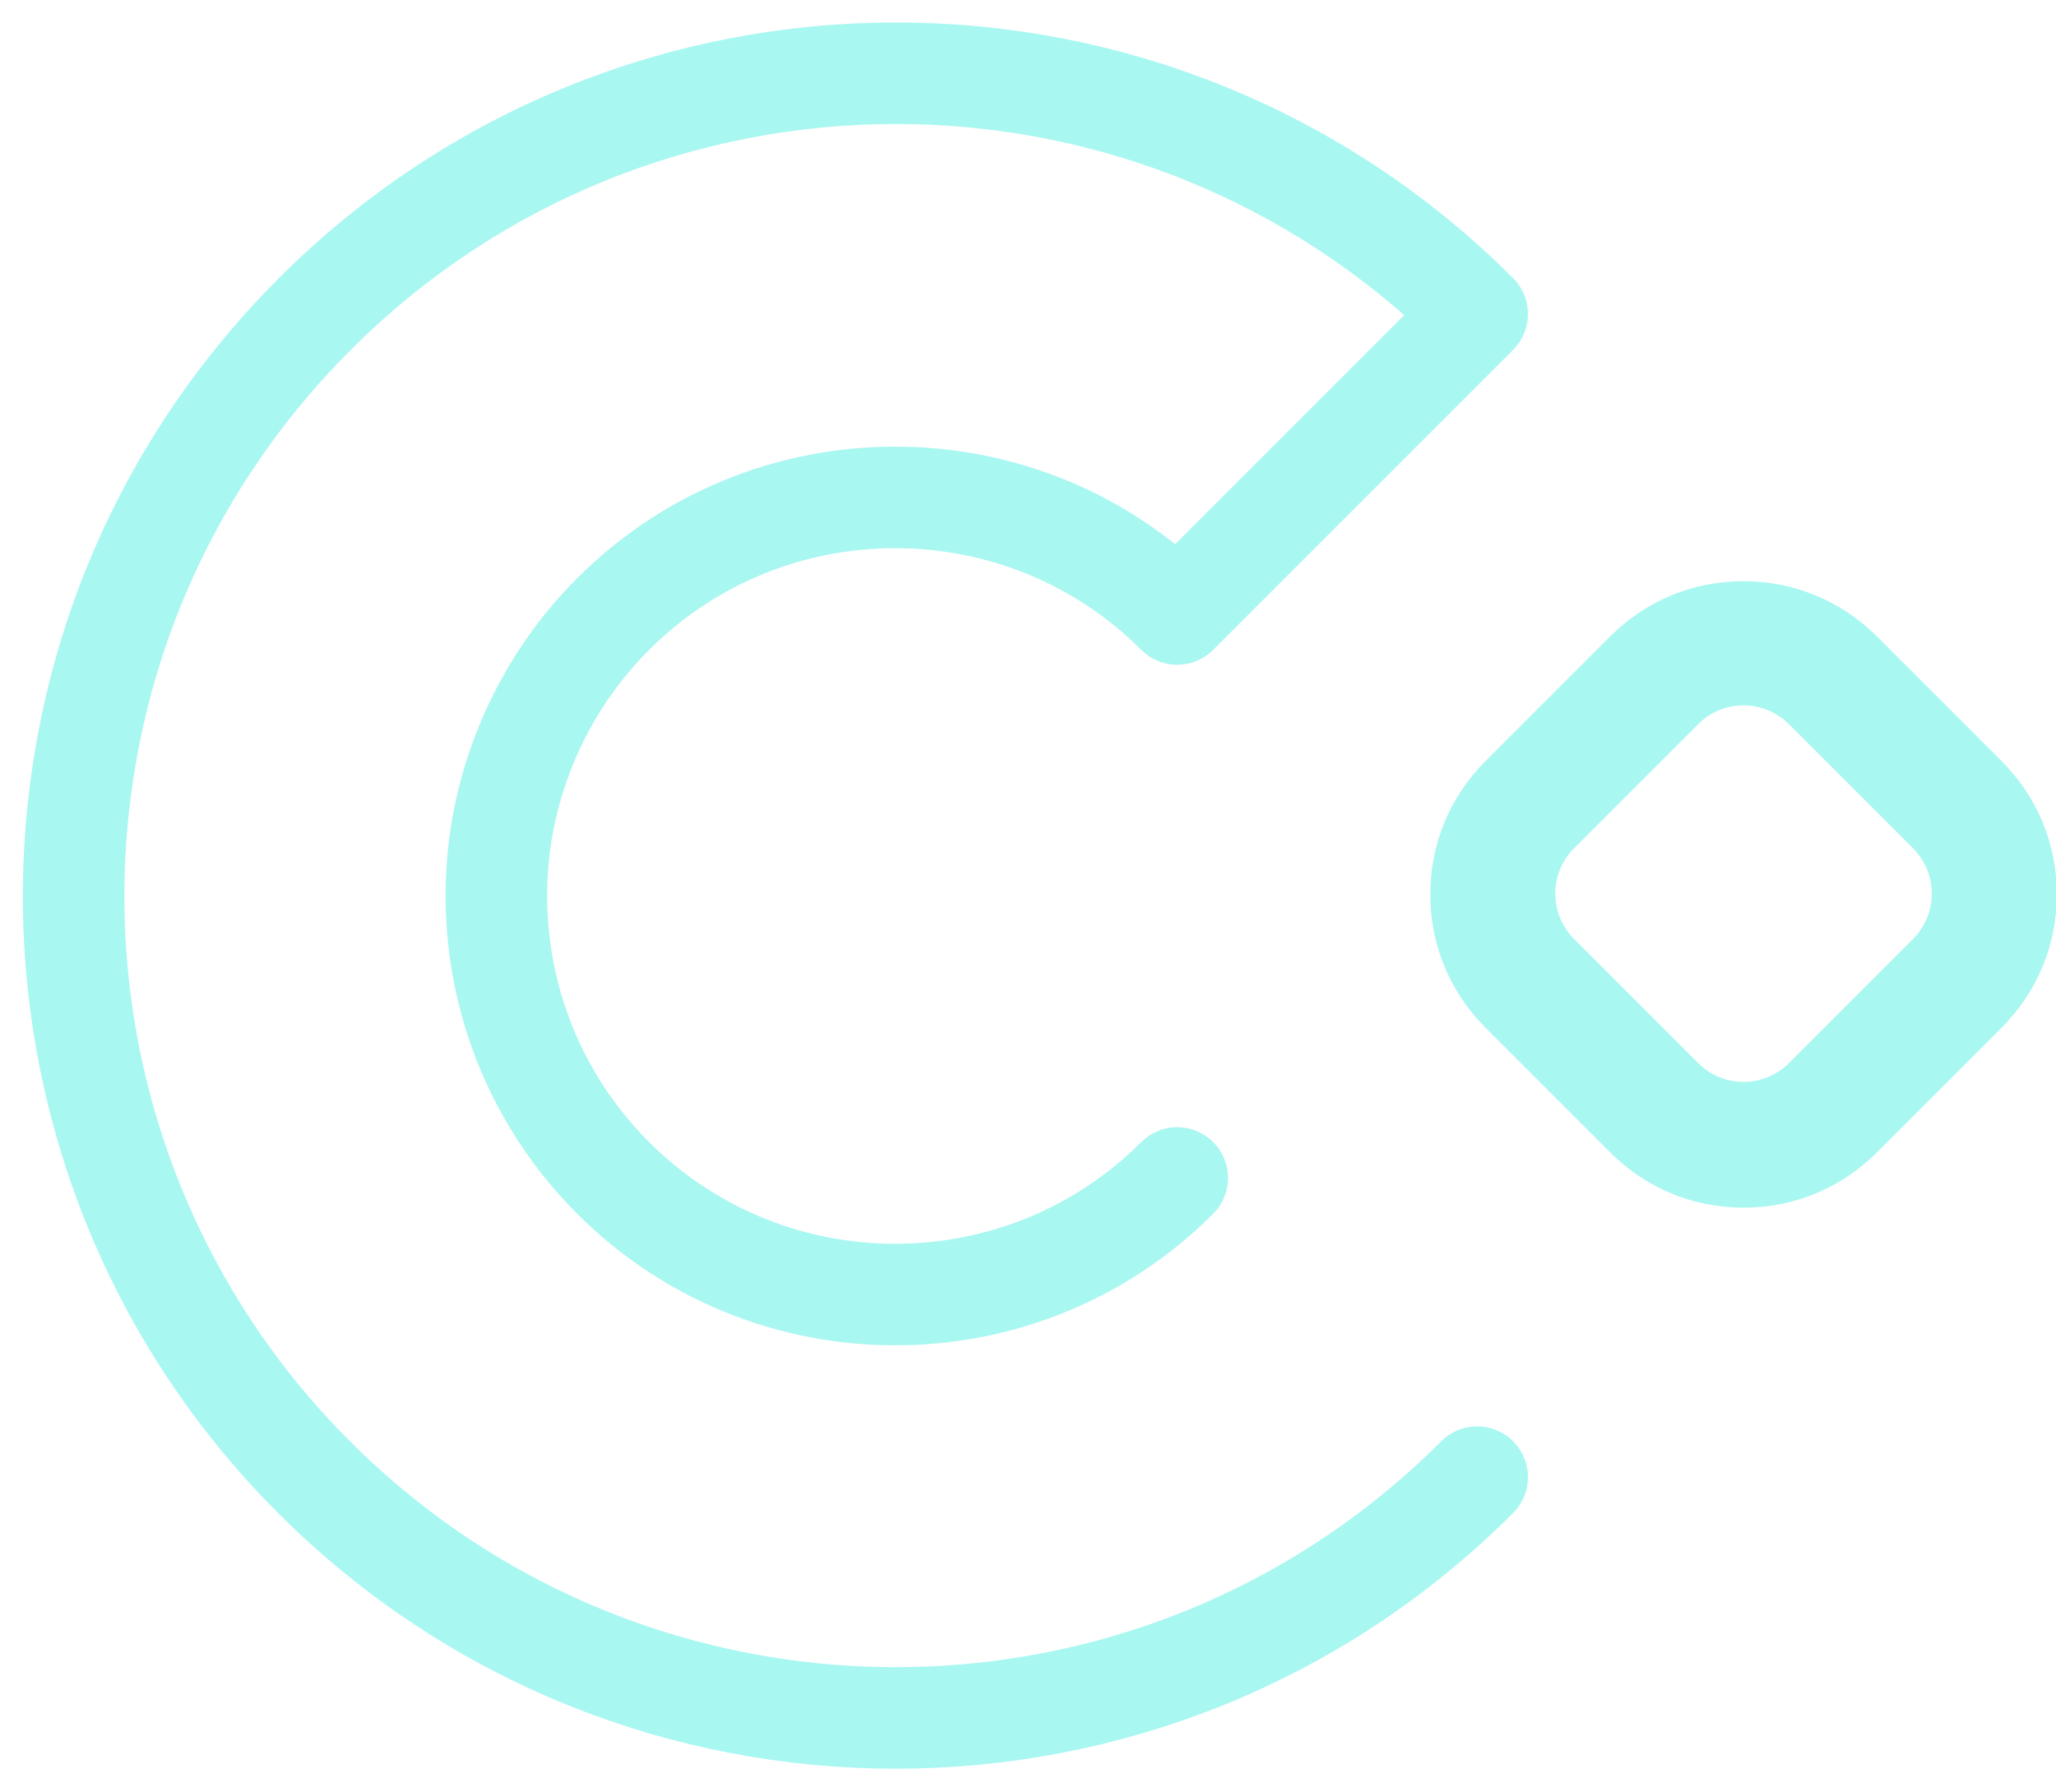 <?xml version="1.0" encoding="utf-8"?>
<!-- Generator: Adobe Illustrator 26.5.0, SVG Export Plug-In . SVG Version: 6.00 Build 0)  -->
<svg version="1.1" id="Layer_1" xmlns="http://www.w3.org/2000/svg" xmlns:xlink="http://www.w3.org/1999/xlink" x="0px" y="0px"
	 viewBox="0 0 263.2 229.4" style="enable-background:new 0 0 263.2 229.4;" xml:space="preserve">
<style type="text/css">
	.st0{clip-path:url(#SVGID_00000176741574610977305810000006215405014631636914_);}
	.st1{fill:none;stroke:#A9F7F1;stroke-width:13;stroke-linecap:round;stroke-linejoin:round;}
	.st2{fill:#A9F7F1;}
</style>
<g>
	<g>
		<defs>
			<rect id="SVGID_1_" width="263.2" height="229.4"/>
		</defs>
		<clipPath id="SVGID_00000142153988316324538980000013190763956035735479_">
			<use xlink:href="#SVGID_1_"  style="overflow:visible;"/>
		</clipPath>
		<g style="clip-path:url(#SVGID_00000142153988316324538980000013190763956035735479_);">
			<path class="st1" d="M189.1,189.1c-41.1,41.1-107.8,41.1-148.9,0C15.7,164.6,5.8,130.9,10.6,99c3.2-21.5,13.1-42.2,29.7-58.8
				C81.4-0.9,148-0.9,189.1,40.2l-22.4,22.4l-16,16c-19.9-19.9-52.3-19.9-72.2,0c-8,8-12.8,18.1-14.4,28.5
				c-2.3,15.5,2.5,31.8,14.4,43.7c19.9,19.9,52.3,19.9,72.2,0"/>
			<path class="st2" d="M223.2,90.3c2.1,0,4.2,0.8,5.8,2.4l15.9,15.9c3.2,3.2,3.2,8.4,0,11.6L229,136.1c-1.6,1.6-3.7,2.4-5.8,2.4
				c-2.1,0-4.2-0.8-5.8-2.4l-15.9-15.9c-3.2-3.2-3.2-8.4,0-11.6l7.1-7.1l8.8-8.8C219,91.1,221.1,90.3,223.2,90.3 M223.2,74.4
				c-6.5,0-12.5,2.5-17.1,7.1l-8.8,8.8l-7.1,7.1c-4.6,4.6-7.1,10.6-7.1,17.1s2.5,12.5,7.1,17.1l15.9,15.9c4.6,4.6,10.6,7.1,17.1,7.1
				c6.5,0,12.5-2.5,17.1-7.1l15.9-15.9c4.6-4.6,7.1-10.6,7.1-17.1s-2.5-12.5-7.1-17.1l-15.9-15.9C235.7,76.9,229.6,74.4,223.2,74.4
				L223.2,74.4z"/>
		</g>
	</g>
</g>
</svg>
